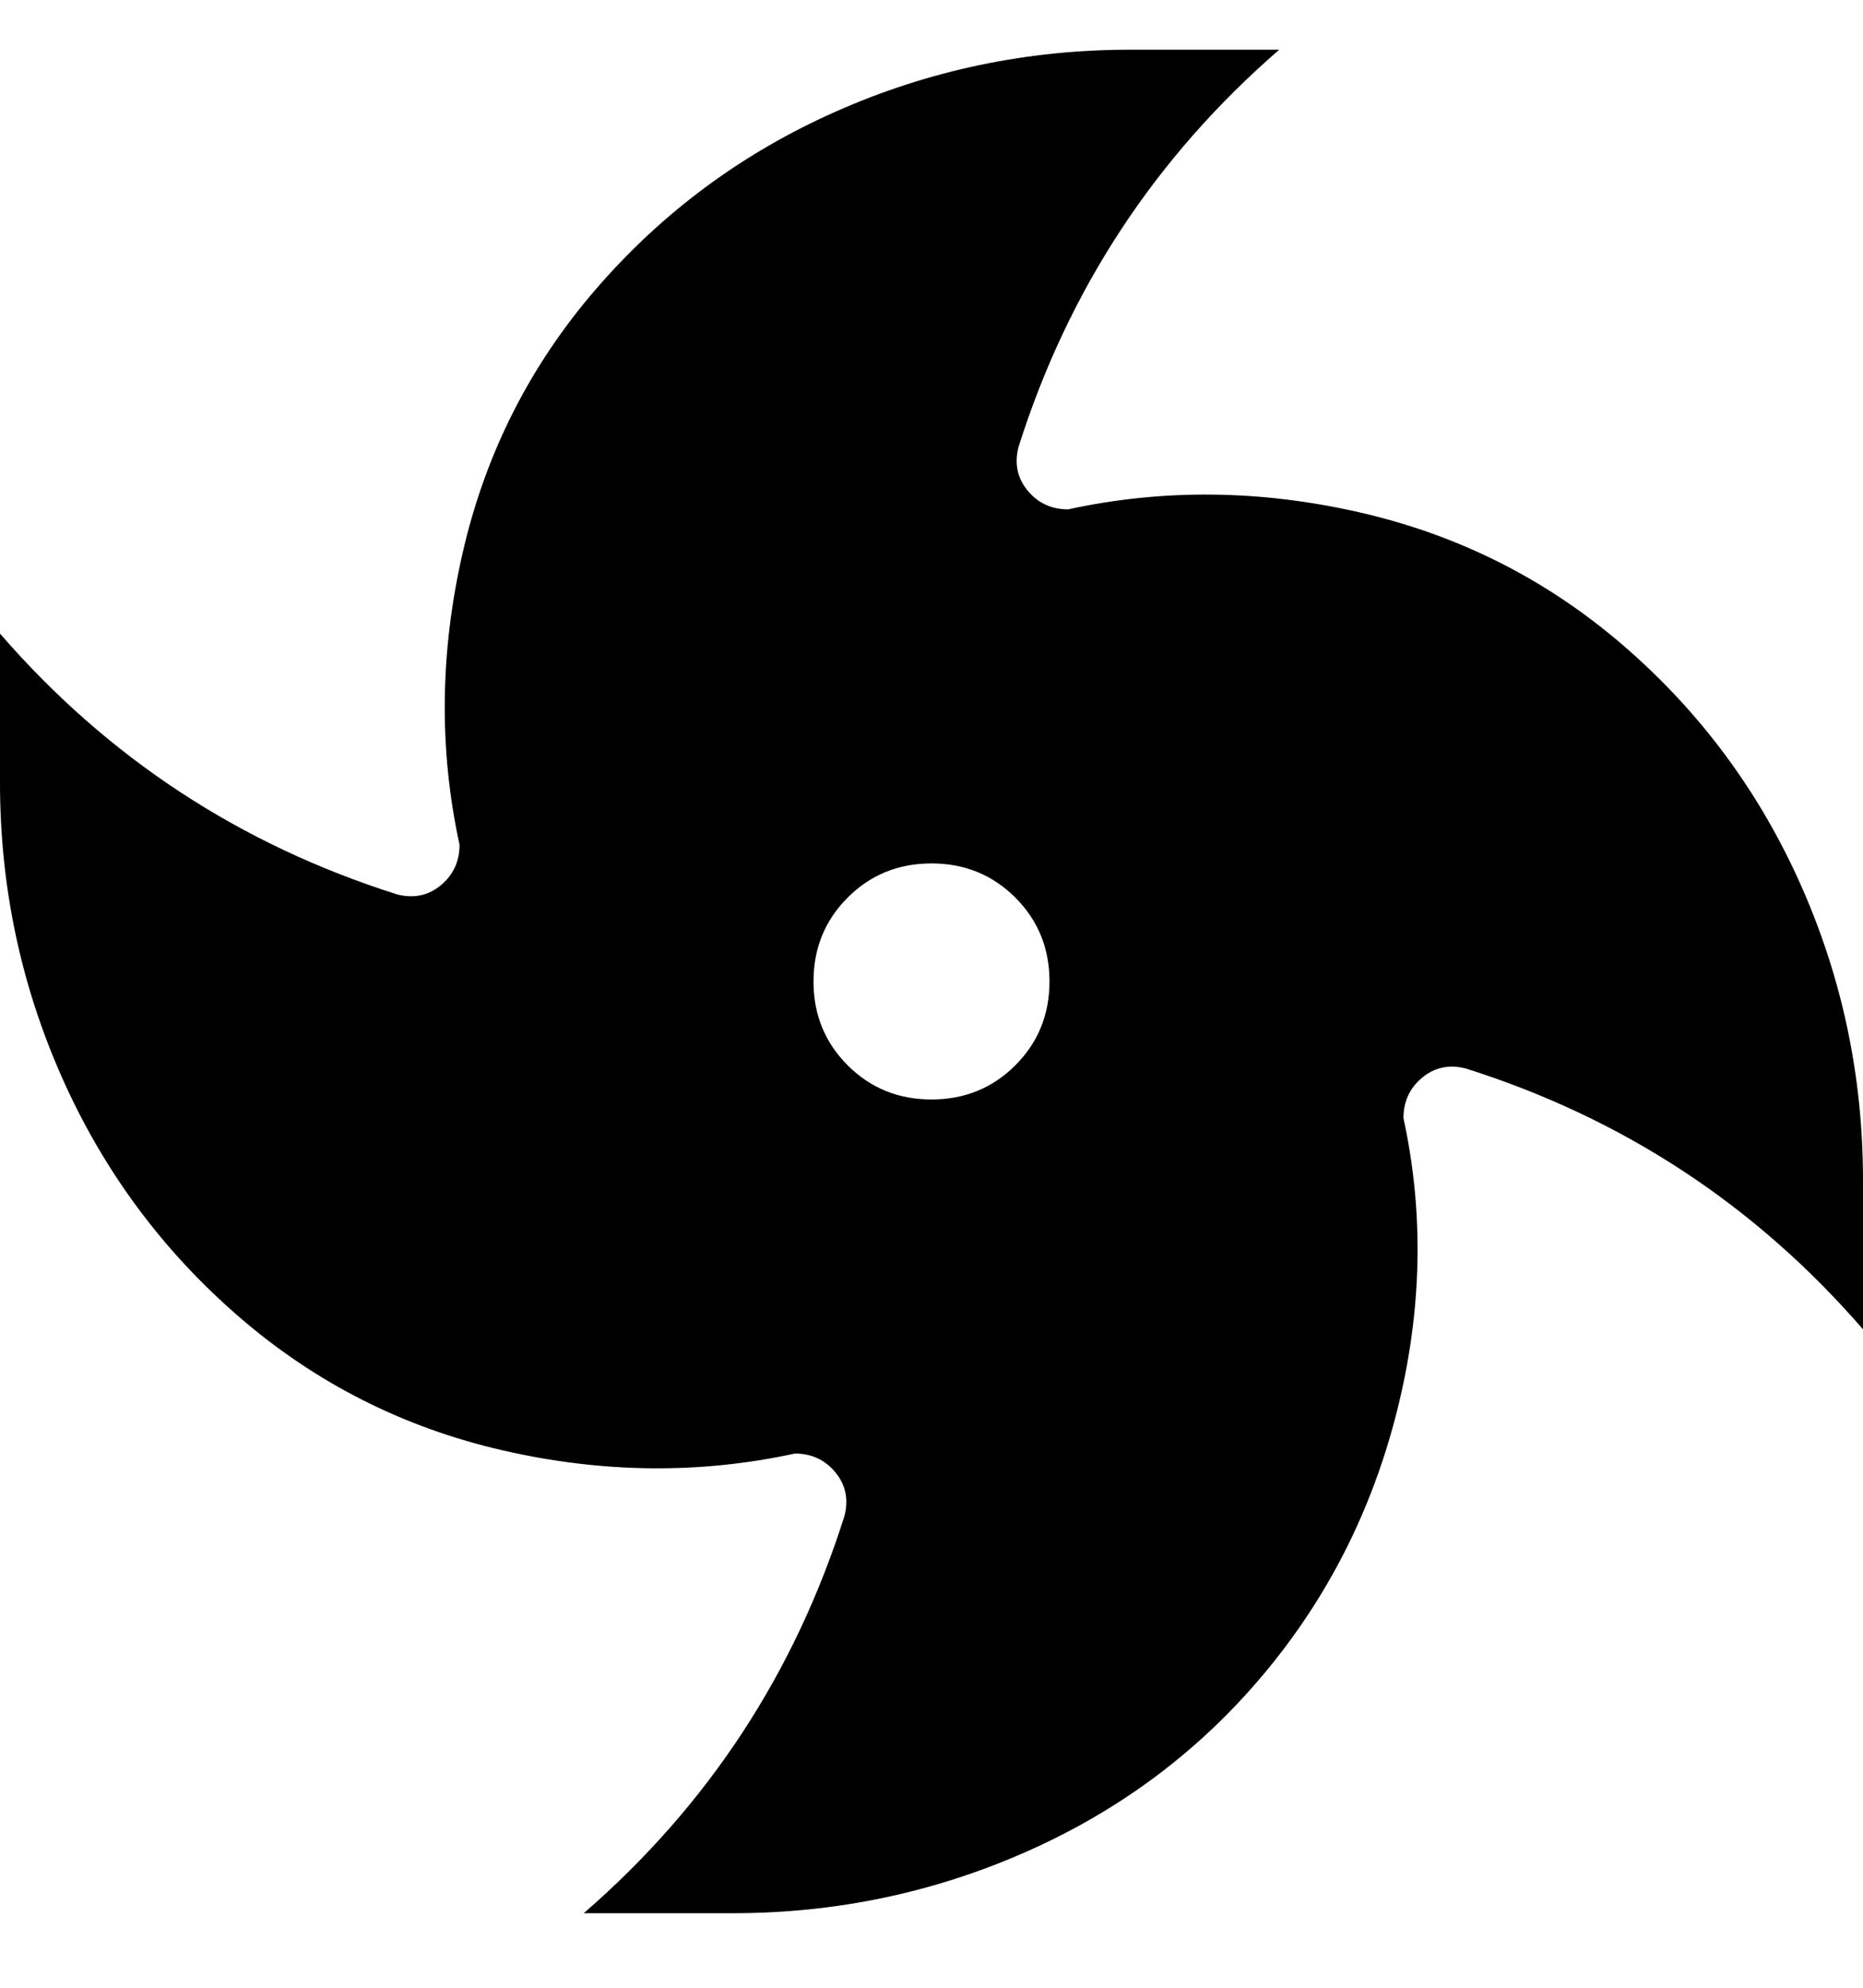 <svg viewBox="0 0 300 320" xmlns="http://www.w3.org/2000/svg"><path d="M300 190q0-25-10-47.5T261.5 104Q243 88 219 82.5t-47-.5q-4 0-6.5-3t-1.5-7q12-38 42-64h-24q-25 0-47.5 10T96 46.5Q80 65 74.5 89t-.5 47q0 4-3 6.5t-7 1.5q-38-12-64-42v24q0 25 10 47.5T38.5 212Q57 228 81 233.5t47 .5q4 0 6.5 3t1.5 7q-12 38-42 64h24q25 0 47.5-10t38-28.5Q219 251 225 227t1-47q0-4 3-6.5t7-1.5q38 12 64 42v-24zm-150-13q-8 0-13.5-5.5T131 158q0-8 5.5-13.5T150 139q8 0 13.5 5.5T169 158q0 8-5.5 13.5T150 177z"/></svg>